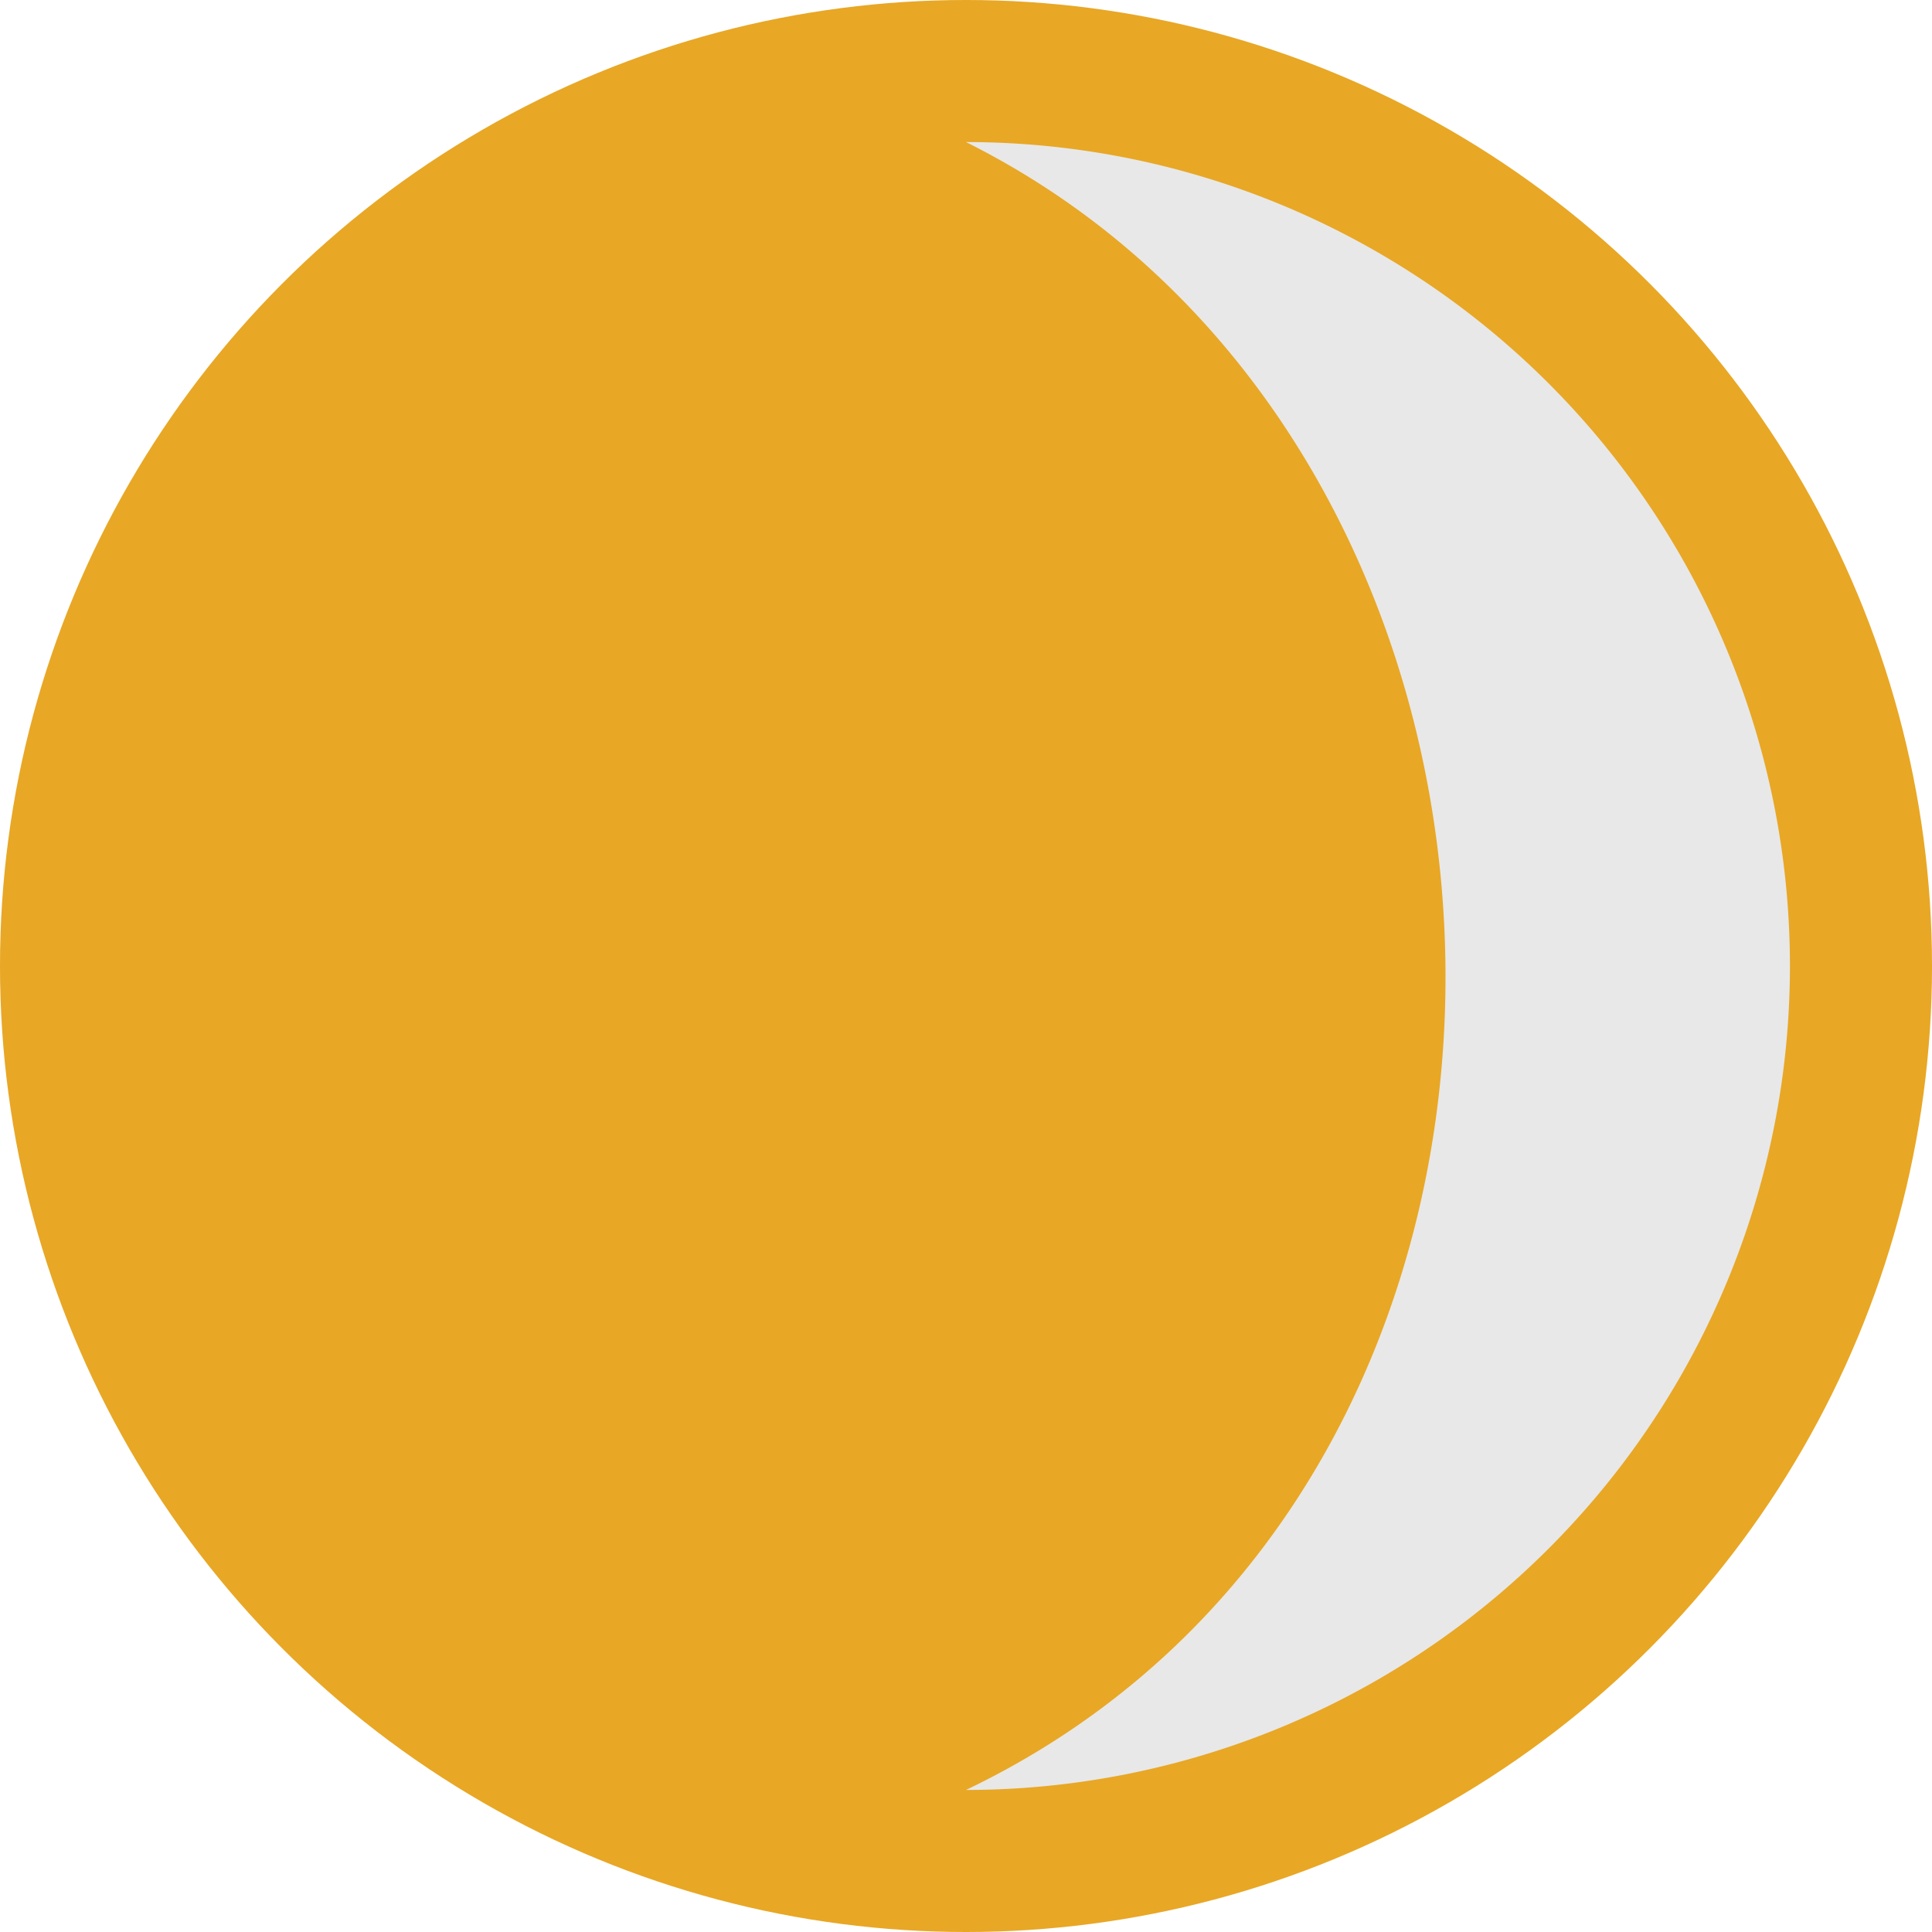 <svg xmlns="http://www.w3.org/2000/svg" viewBox="0 0 68 68"><defs><style>.cls-1{fill:#e8a725;}.cls-2{fill:#e8e8e8;}</style></defs><title>waning-crescent</title><g id="Layer_2" data-name="Layer 2"><g id="weather_page" data-name="weather page"><g id="weather"><circle class="cls-1" cx="34" cy="34" r="34"/><path class="cls-2" d="M63,34A29,29,0,0,1,34,63C57,52,56,16,34,5A29,29,0,0,1,63,34Z"/></g></g></g></svg>